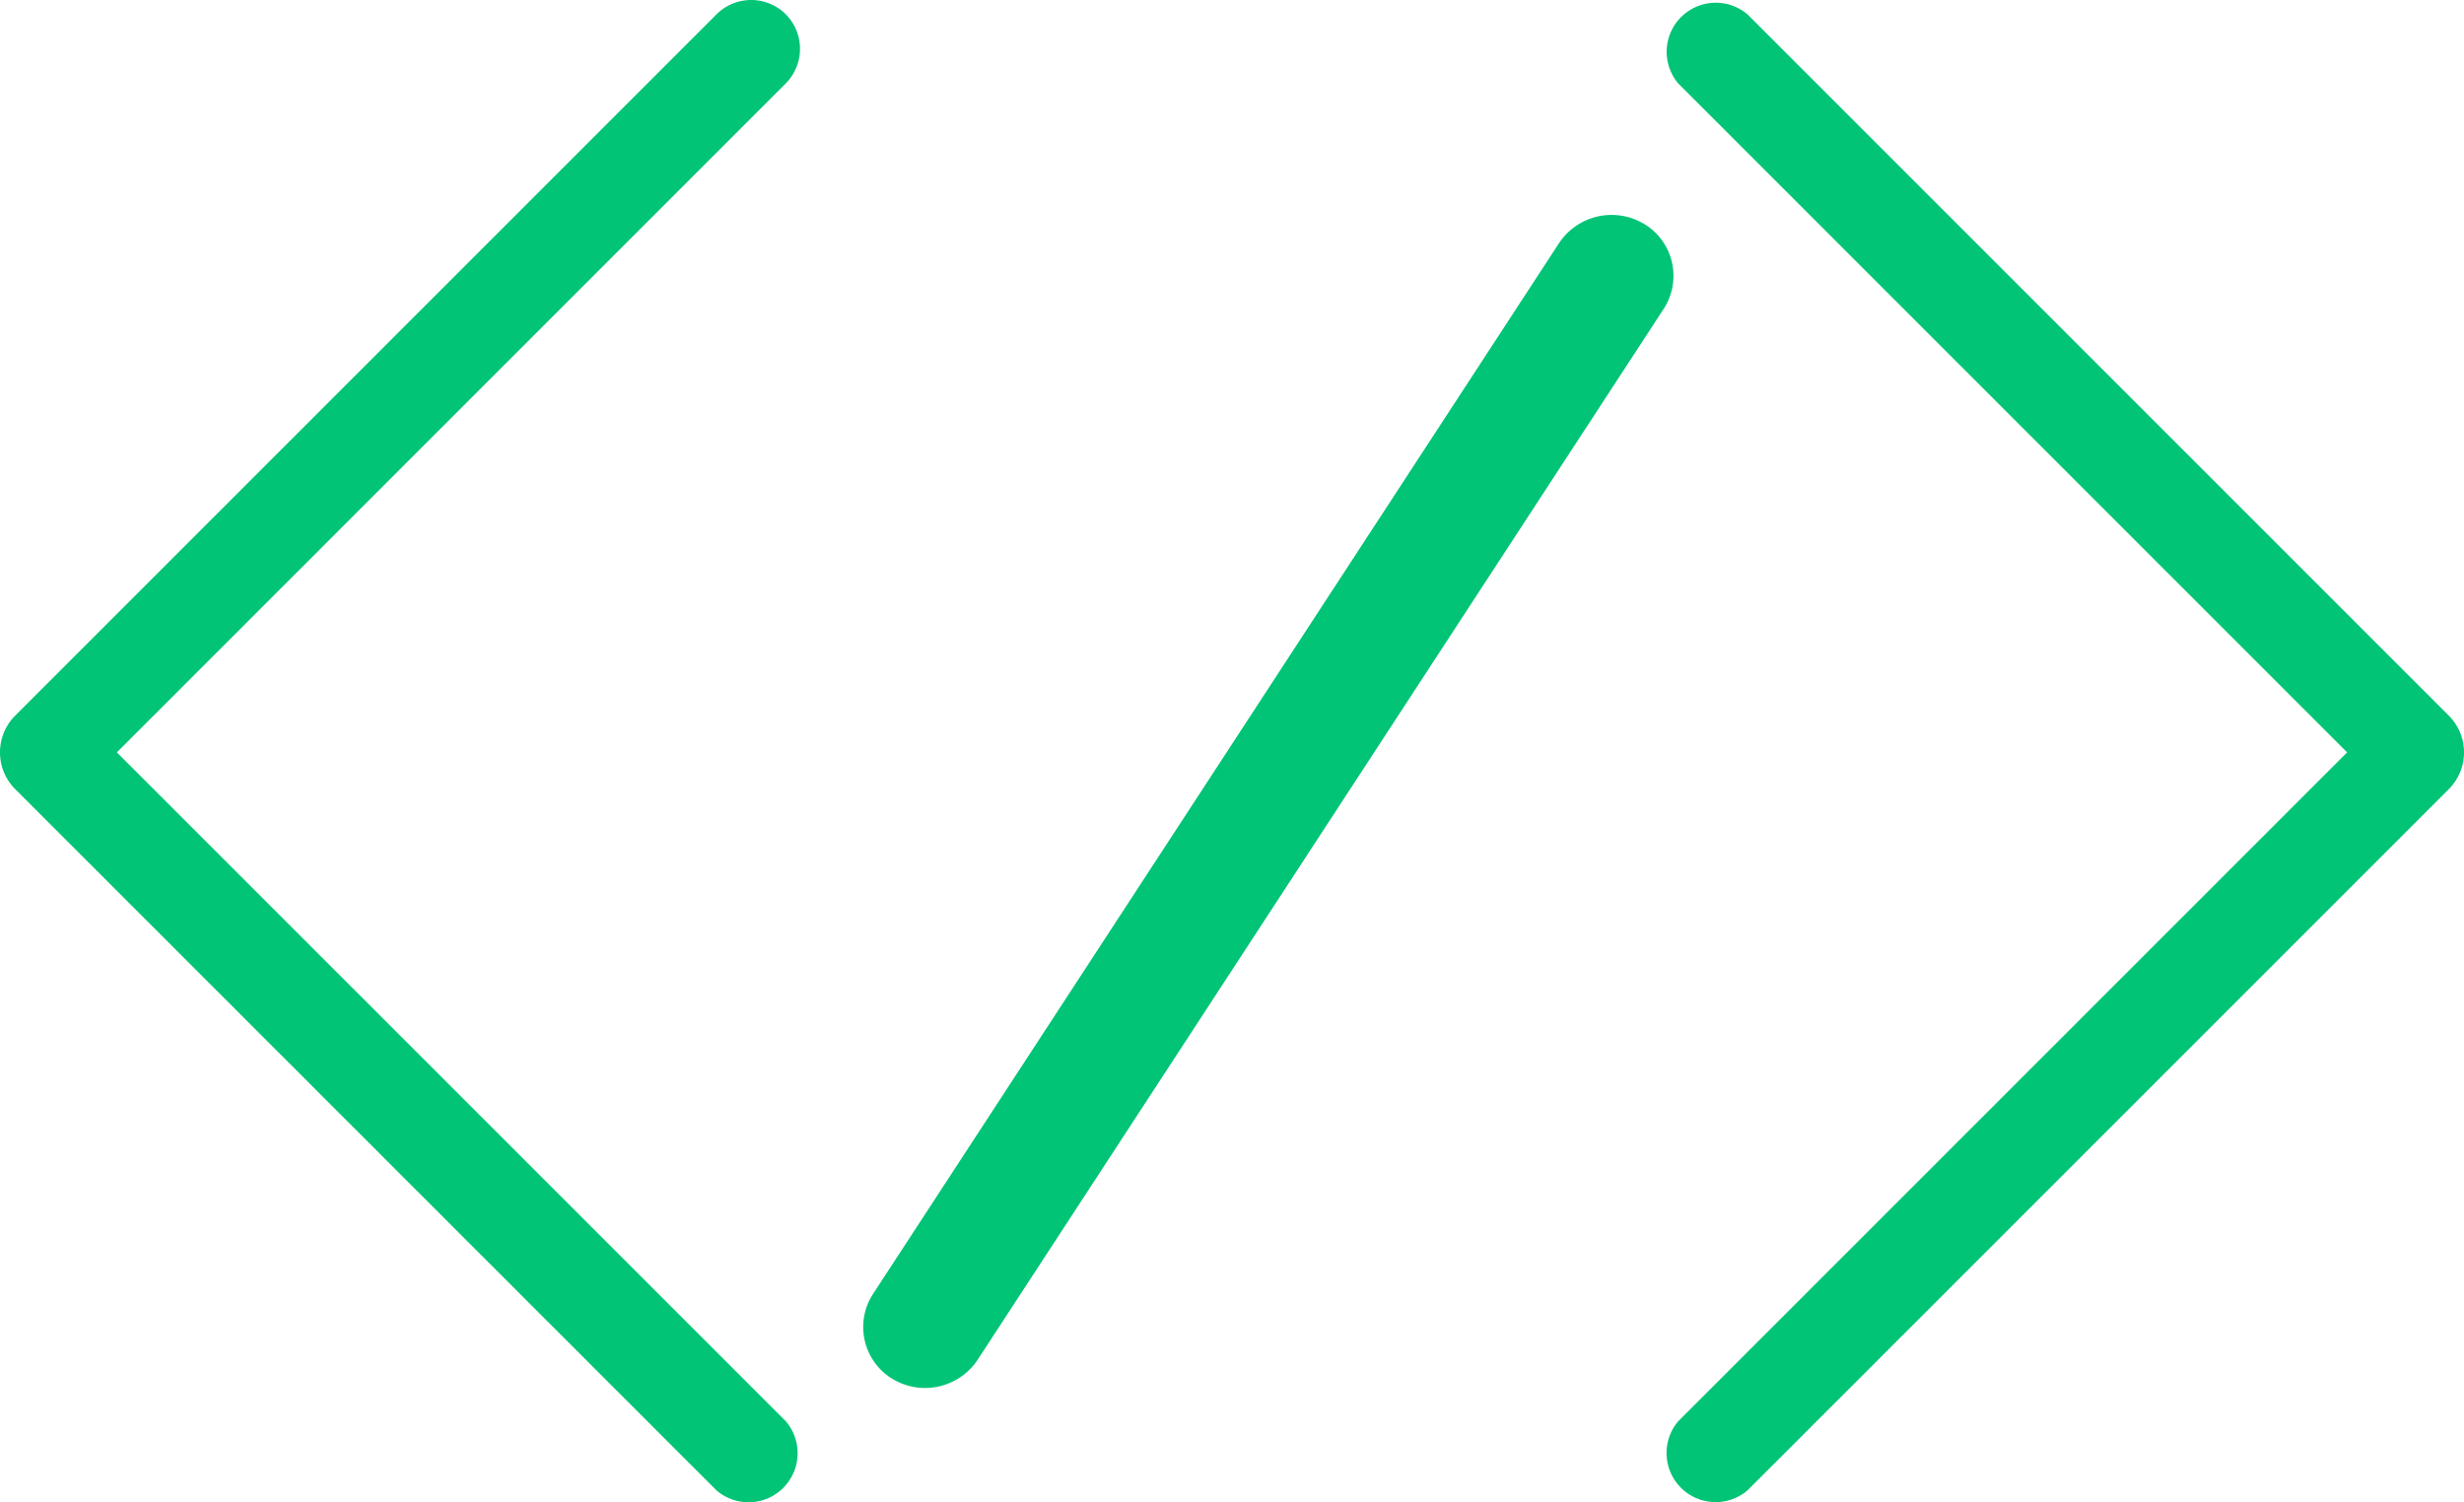 <svg id="Layer_1" data-name="Layer 1" xmlns="http://www.w3.org/2000/svg" viewBox="0 0 502 306.07"><defs><style>.cls-1{fill:#01c476;}</style></defs><title>code</title><path class="cls-1" d="M160.09,2.92a10,10,0,0,0-14.1,0L2.91,146a10.61,10.61,0,0,0,0,14.6L146,303.68a10,10,0,0,0,14.1-14.1L23.81,153.3,160.09,17A10,10,0,0,0,160.09,2.92Z" transform="translate(0 -0.01)"/><path class="cls-1" d="M499.09,146,356,2.92A10,10,0,0,0,341.9,17L478.19,153.3,341.91,289.58A10,10,0,0,0,356,303.68L499.09,160.6A10.61,10.61,0,0,0,499.09,146Z" transform="translate(0 -0.01)"/><path class="cls-1" d="M335.14,45.75a12.85,12.85,0,0,0-17.54,3.84l-139.7,214a12.35,12.35,0,0,0,3.53,17.11l.24.15A12.85,12.85,0,0,0,199.21,277L338.91,63a12.35,12.35,0,0,0-3.53-17.11Z" transform="translate(0 -0.01)"/></svg>